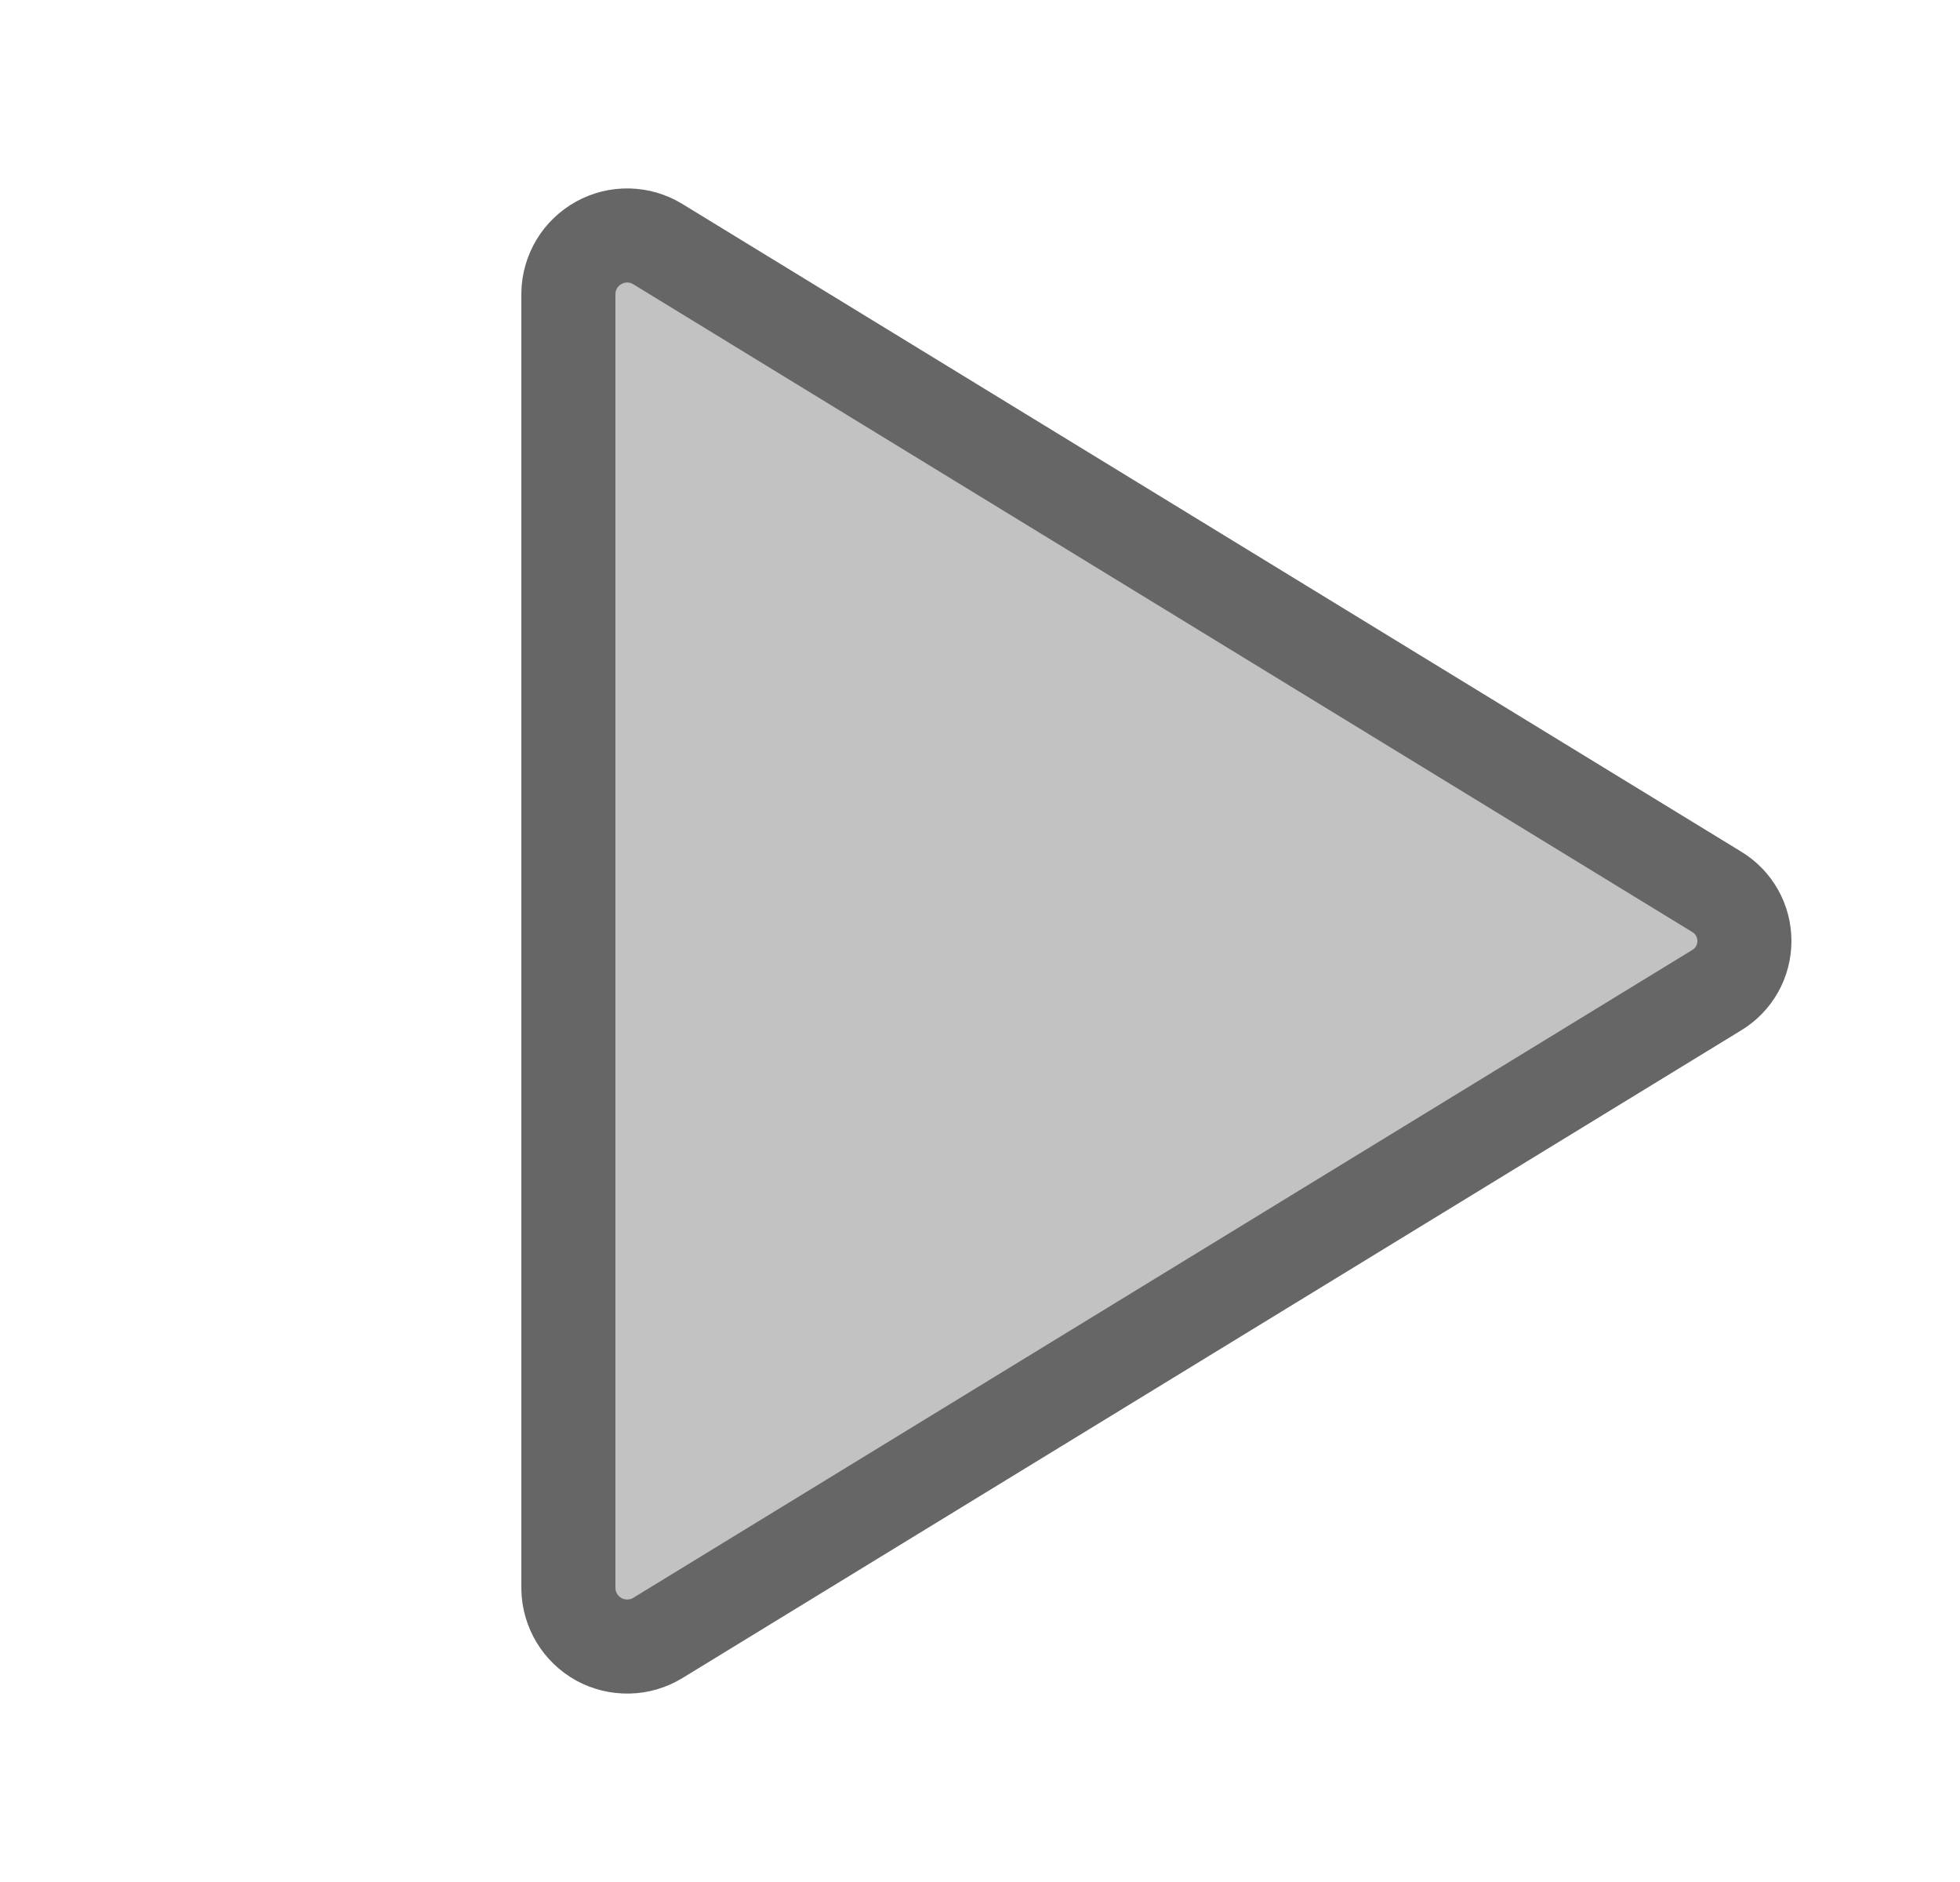 <svg width="25" height="24" viewBox="0 0 25 24" fill="none" xmlns="http://www.w3.org/2000/svg">
<g opacity="0.6" clip-path="url(#clip0_1107_72454)">
<path opacity="0.4" d="M7.25 3.739V20.262C7.252 20.393 7.29 20.522 7.358 20.635C7.426 20.748 7.523 20.841 7.638 20.905C7.754 20.968 7.884 21 8.016 20.997C8.148 20.995 8.276 20.957 8.389 20.889L21.897 12.627C22.005 12.562 22.094 12.47 22.156 12.36C22.218 12.25 22.25 12.126 22.25 12C22.25 11.874 22.218 11.75 22.156 11.64C22.094 11.53 22.005 11.438 21.897 11.373L8.389 3.112C8.276 3.043 8.148 3.006 8.016 3.003C7.884 3 7.754 3.032 7.638 3.096C7.523 3.16 7.426 3.252 7.358 3.365C7.29 3.478 7.252 3.607 7.25 3.739Z" fill="black"/>
<path d="M7.25 3.739V20.262C7.252 20.393 7.29 20.522 7.358 20.635C7.426 20.748 7.523 20.841 7.638 20.905C7.754 20.968 7.884 21 8.016 20.997C8.148 20.995 8.276 20.957 8.389 20.889L21.897 12.627C22.005 12.562 22.094 12.47 22.156 12.36C22.218 12.25 22.25 12.126 22.25 12C22.25 11.874 22.218 11.75 22.156 11.64C22.094 11.53 22.005 11.438 21.897 11.373L8.389 3.112C8.276 3.043 8.148 3.006 8.016 3.003C7.884 3 7.754 3.032 7.638 3.096C7.523 3.16 7.426 3.252 7.358 3.365C7.29 3.478 7.252 3.607 7.25 3.739Z" stroke="black" stroke-width="1.2" stroke-linecap="round" stroke-linejoin="round"/>
</g>
<defs>
<clipPath id="clip0_1107_72454">
<rect width="24" height="24" fill="white" transform="translate(0.5)"/>
</clipPath>
</defs>
</svg>
